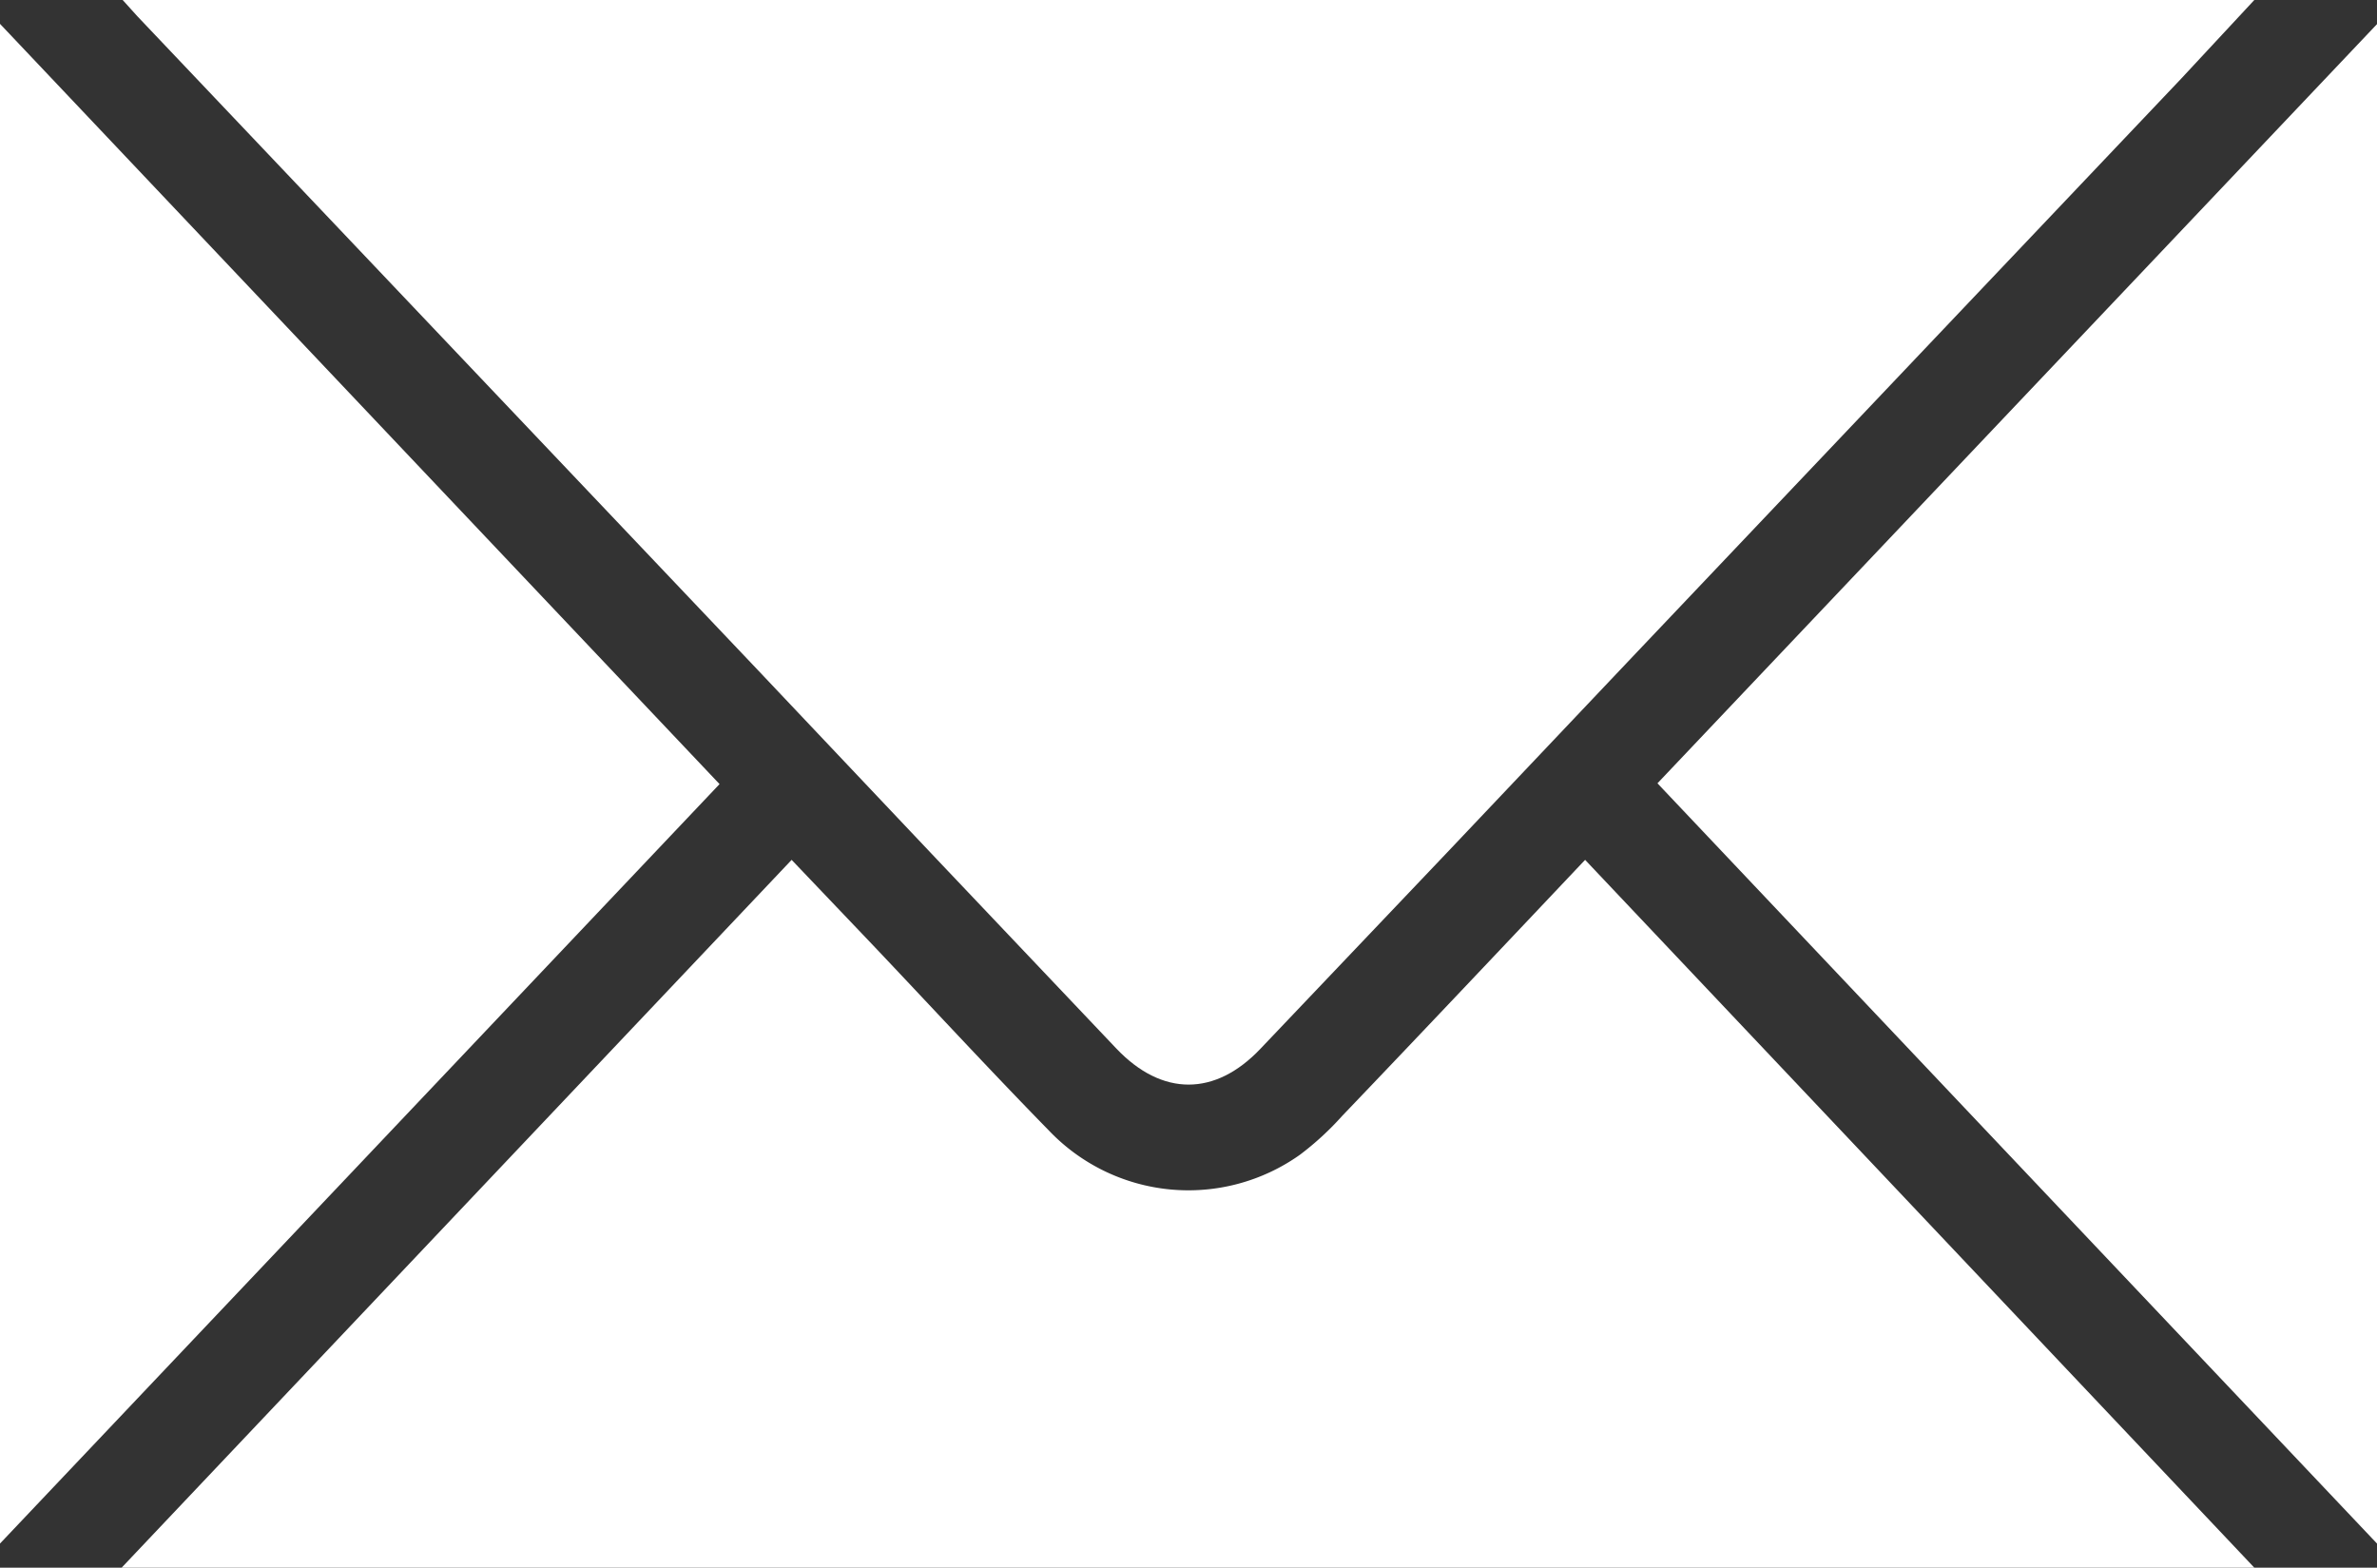 <svg xmlns="http://www.w3.org/2000/svg" viewBox="0 0 90.68 59.8"><rect x="0" y="0" width="90.68" height="59.8" fill="#333333" stroke="none"/><defs><style>.cls-1{fill:#fff;}</style></defs><title>Asset 2</title><g id="Layer_2" data-name="Layer 2"><g id="Layer_2-2" data-name="Layer 2"><path class="cls-1" d="M4.68,0H86L83.21,3,62.33,25q-7.11,7.52-14.24,15c-1.73,1.83-3.76,1.83-5.5,0q-6.84-7.2-13.66-14.42Q17.1,13.11,5.24.62Z"/><path class="cls-1" d="M86,59.8H4.64l25.56-27L33.25,36c2.25,2.37,4.47,4.78,6.76,7.12a7.35,7.35,0,0,0,9.58.93,11.26,11.26,0,0,0,1.61-1.48c3.08-3.22,6.14-6.46,9.27-9.77Z"/><path class="cls-1" d="M90.68,58.88c-9.2-9.71-18.28-19.31-27.45-29L90.68.92Z"/><path class="cls-1" d="M0,.91l27.45,29L0,58.88Z"/></g></g></svg>